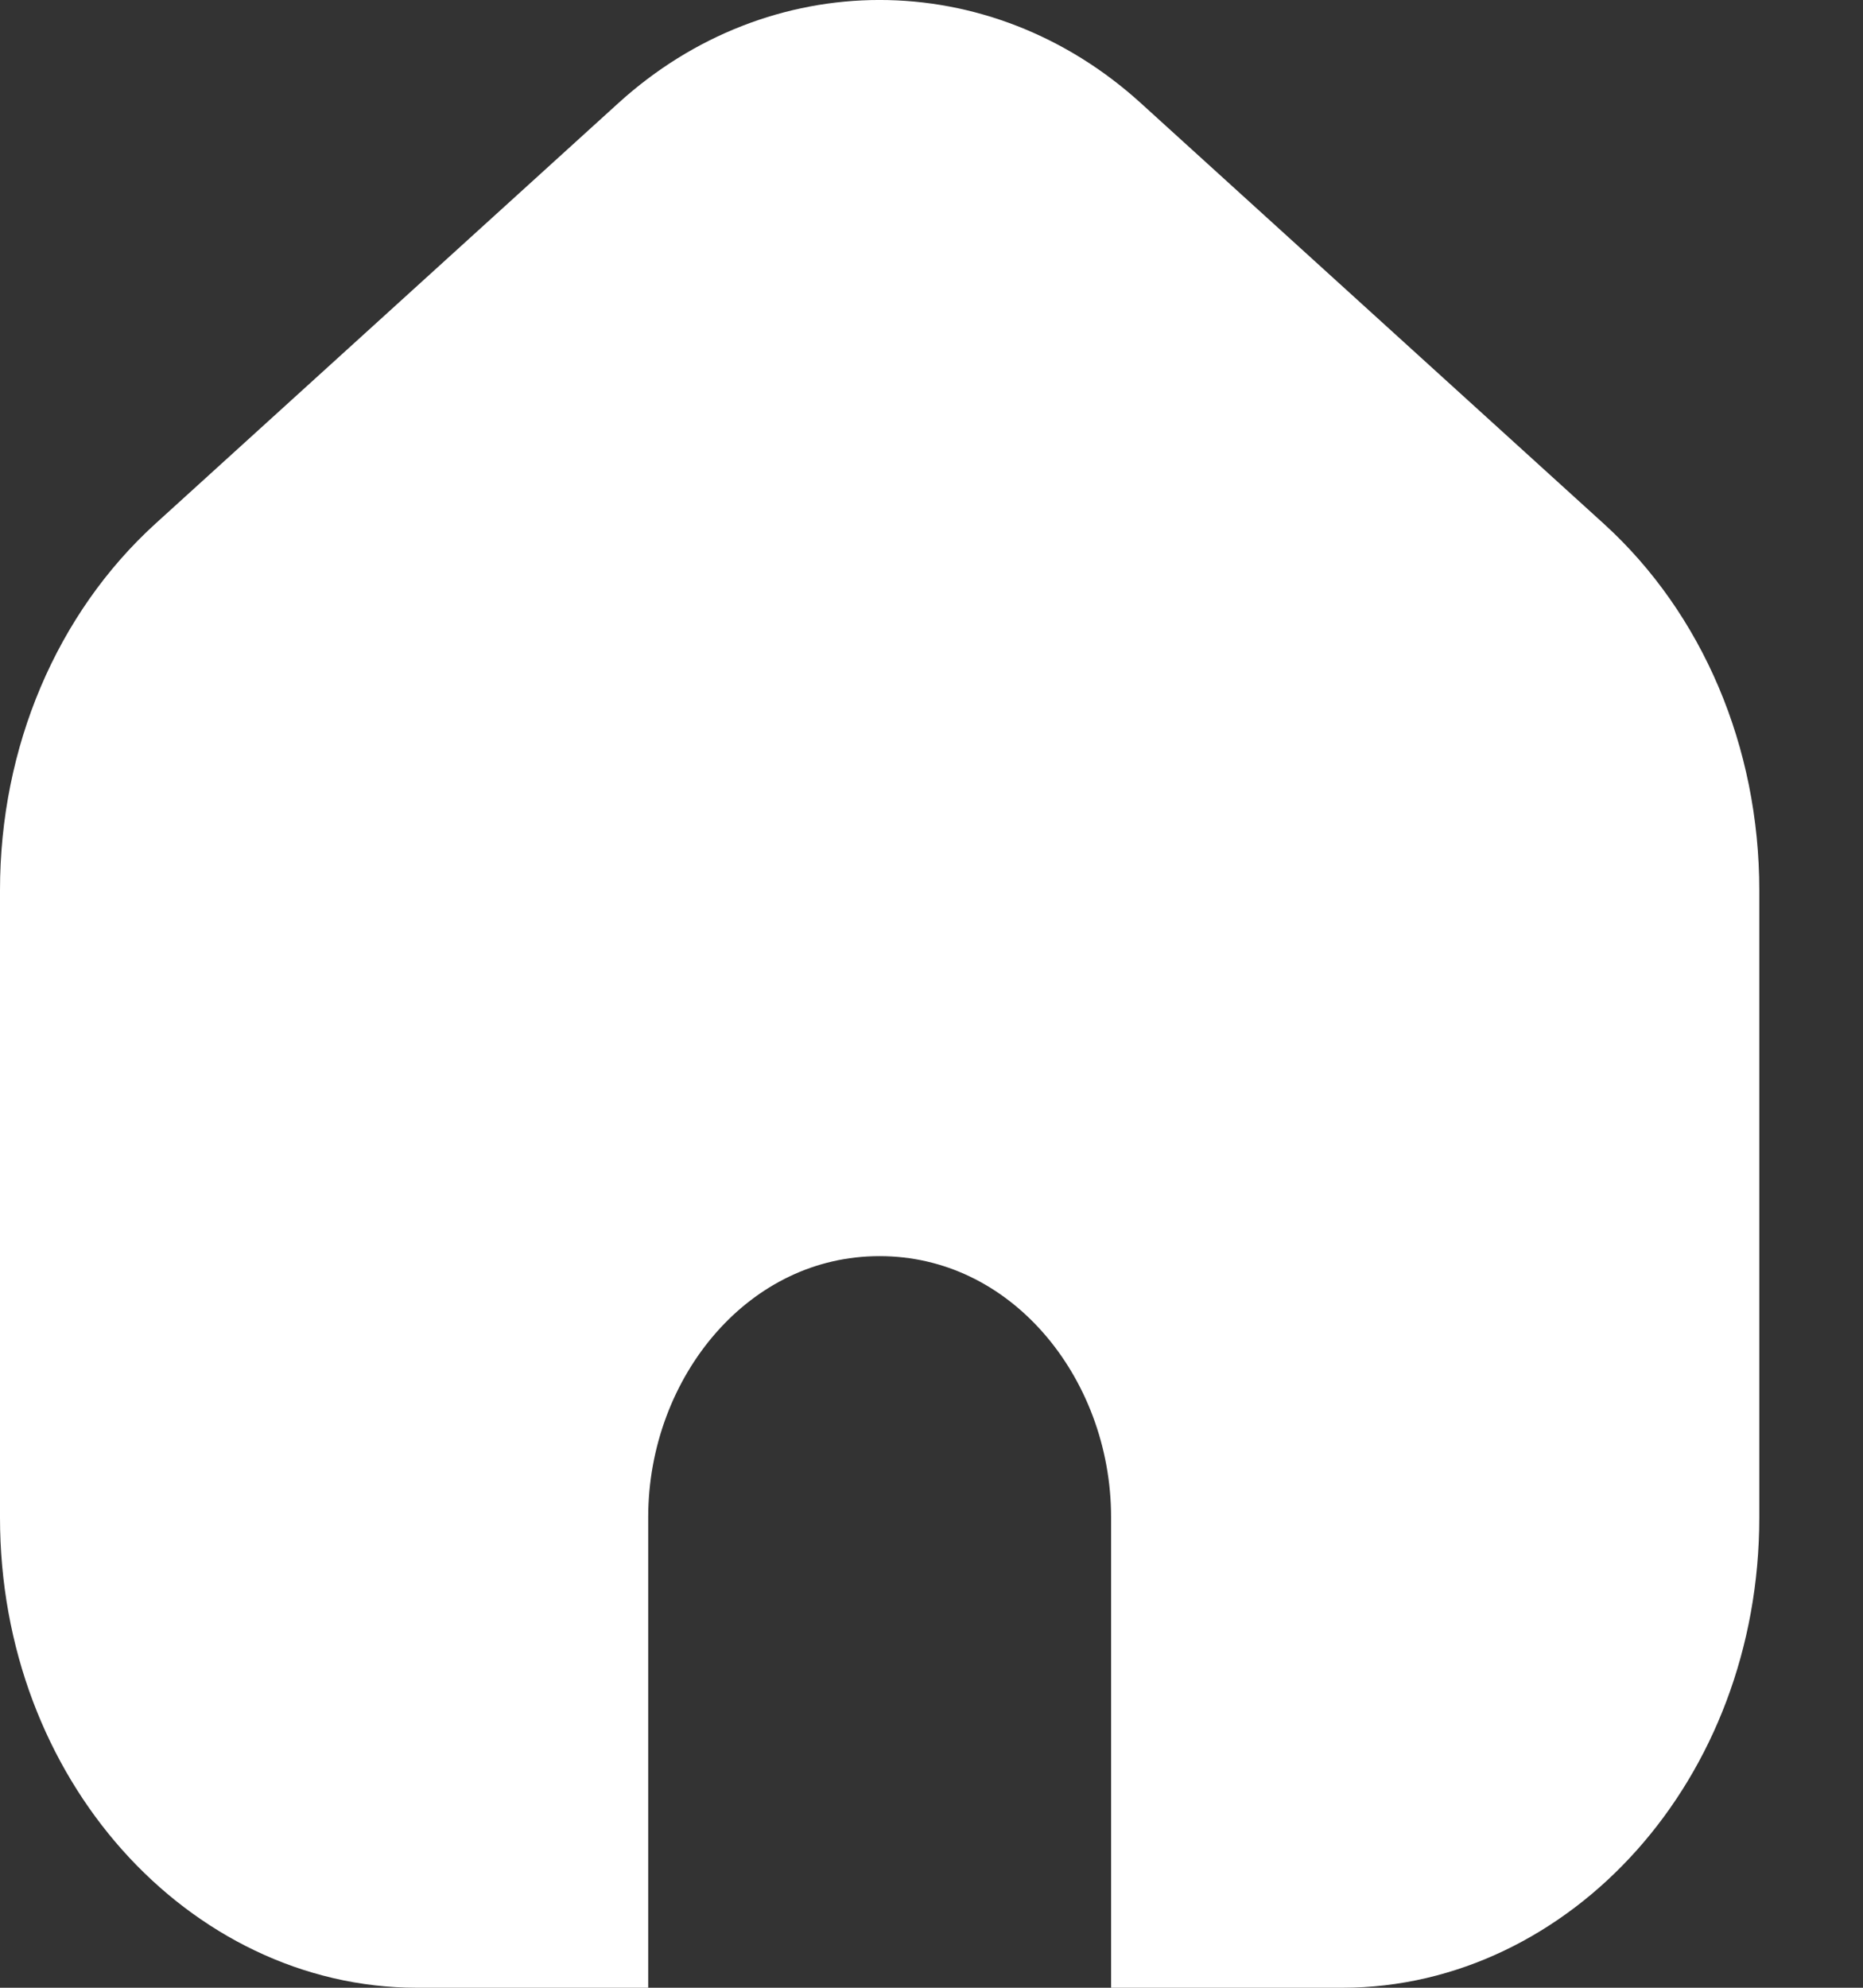 <svg width="15" height="16" viewBox="0 0 15 16" fill="#fff" xmlns="http://www.w3.org/2000/svg">
<rect x="0" y="0" width="15" height="16" fill="#333333" stroke="none"/>
<path d="M10.81 15.5H9.446V12.213C9.446 10.836 8.44 9.611 7.082 9.611C5.724 9.611 4.719 10.836 4.719 12.213V15.5H3.355C1.836 15.5 0.5 14.084 0.5 12.214V7.166C0.5 6.144 0.905 5.207 1.587 4.586L5.315 1.2L5.315 1.2C6.342 0.267 7.82 0.266 8.849 1.2L12.577 4.586C13.26 5.207 13.665 6.143 13.665 7.166V12.214C13.665 14.085 12.328 15.5 10.81 15.5Z" stroke="white"/>
</svg>
